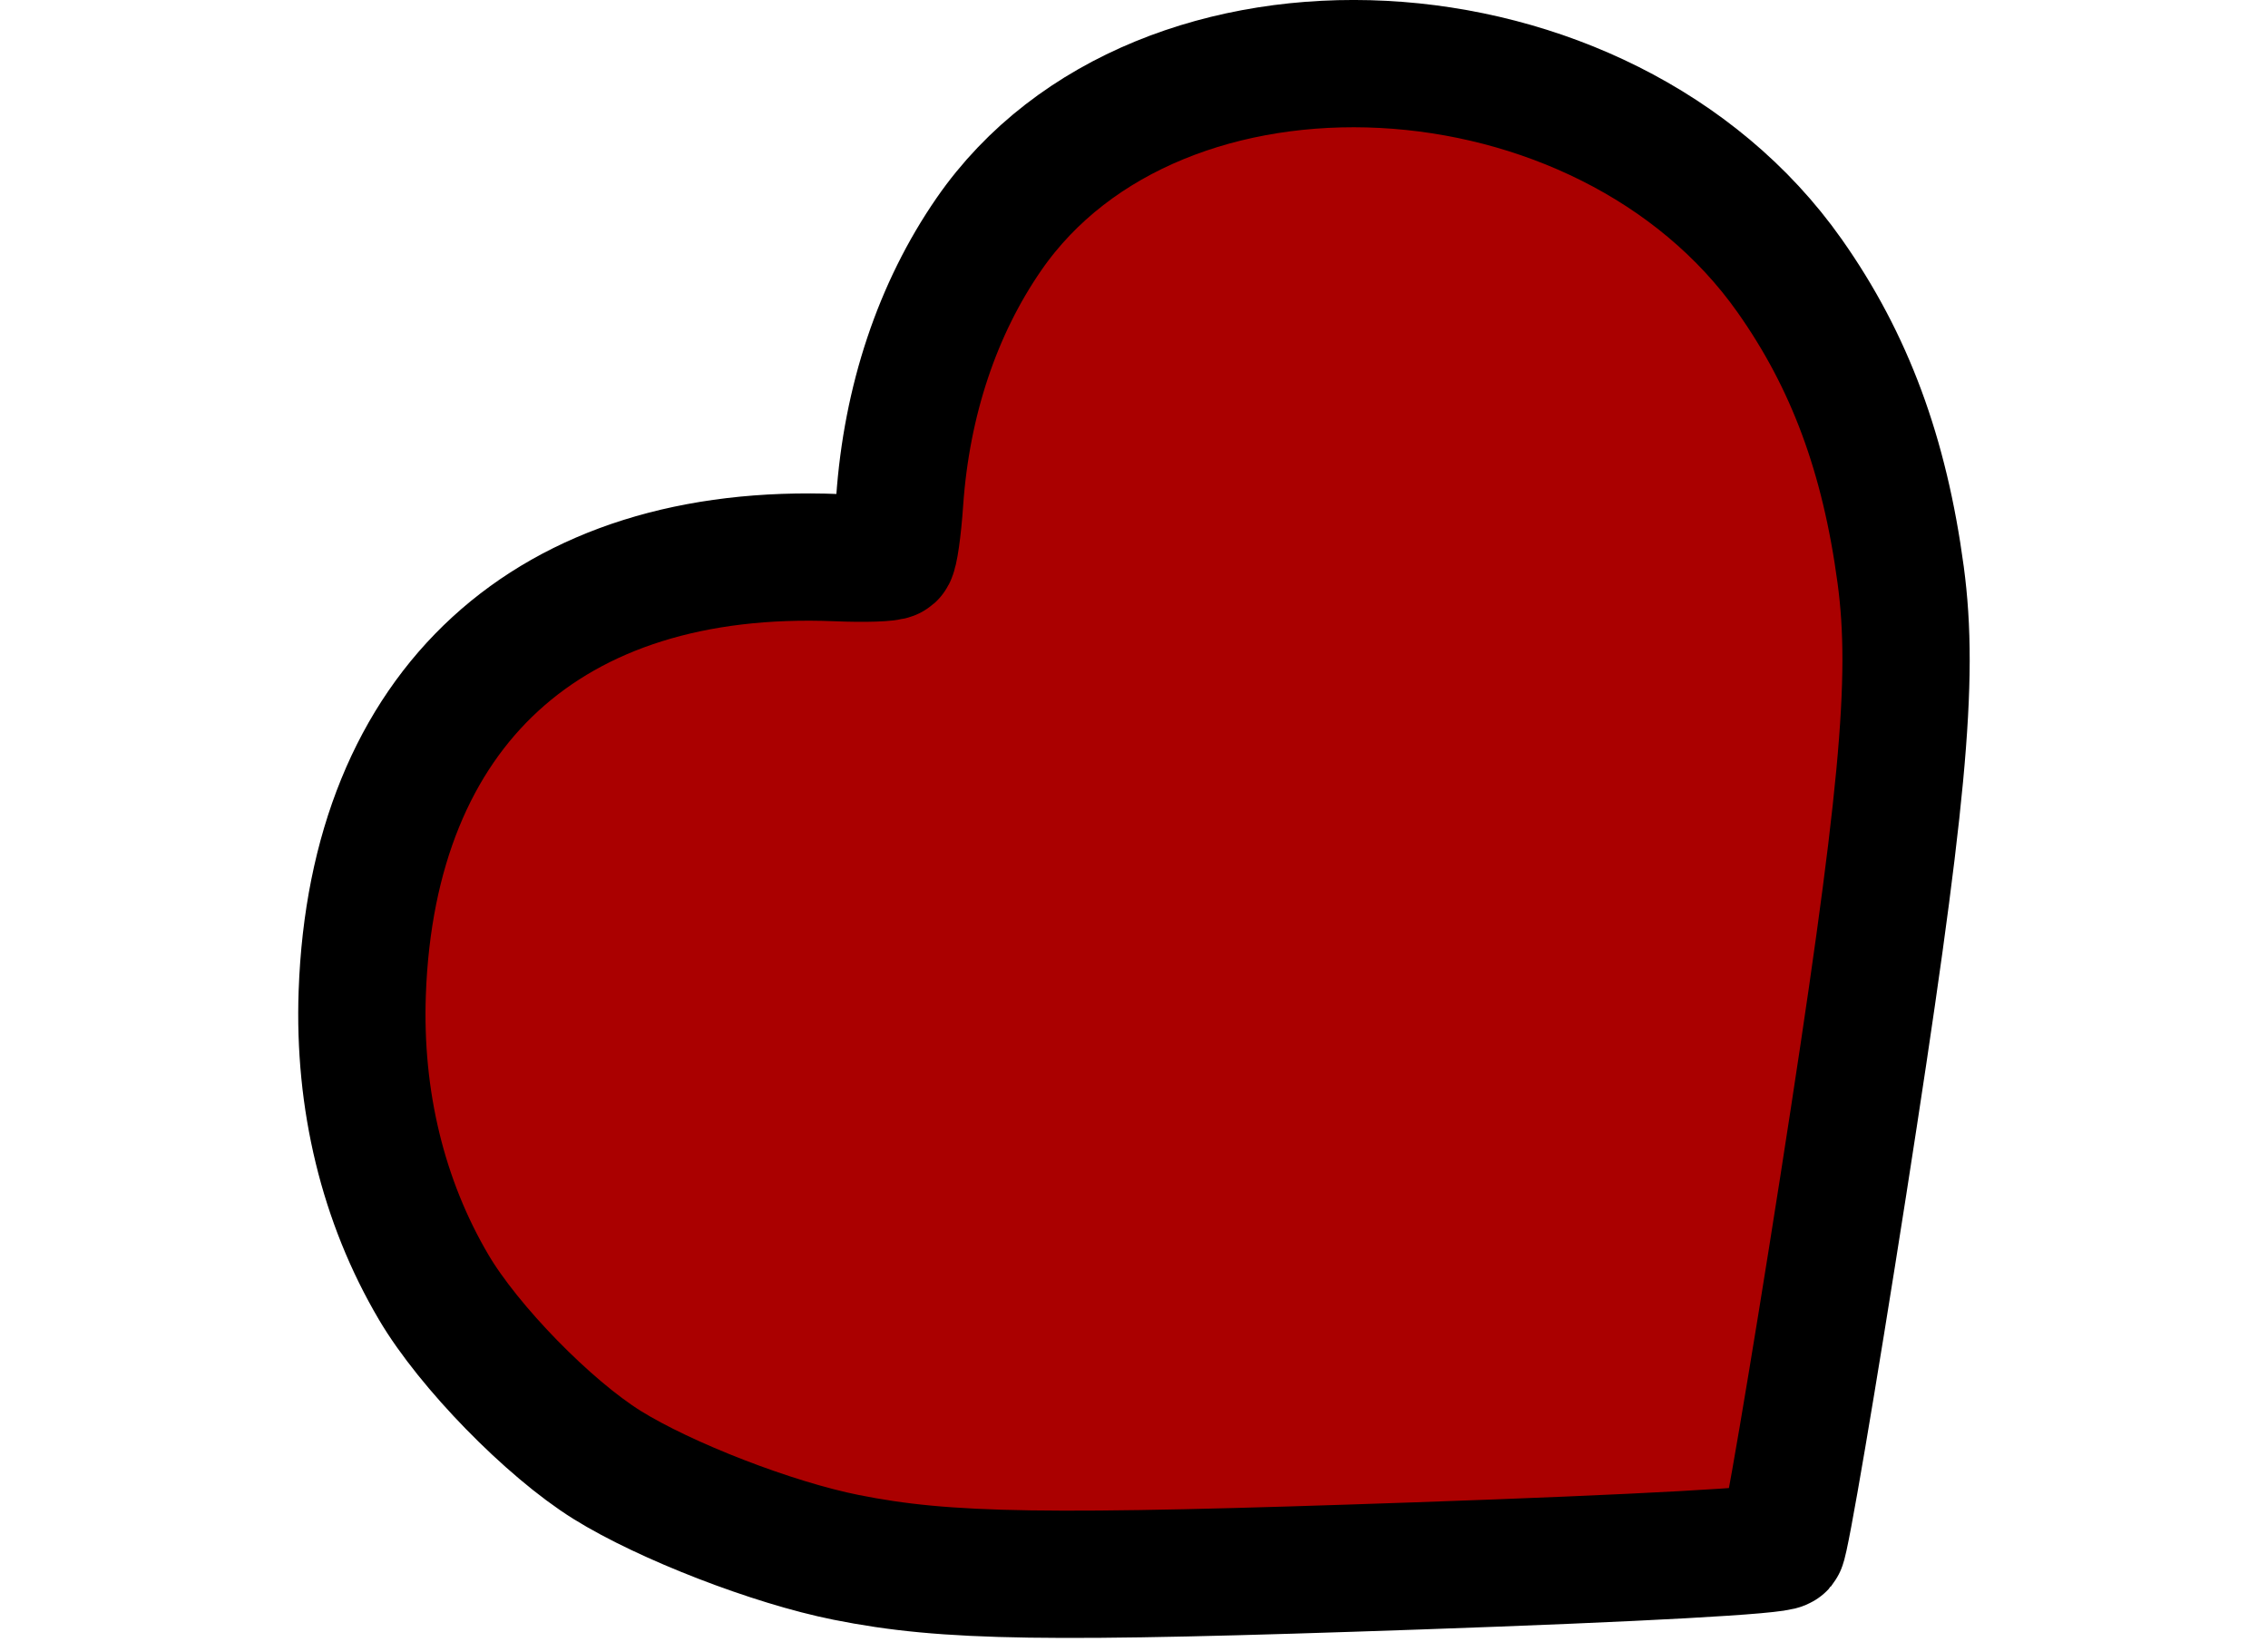 <!-- Created with Inkscape (http://www.inkscape.org/) -->
<svg width="25mm" height="18.1mm" version="1.1" viewBox="0 0 25 18.1" xmlns="http://www.w3.org/2000/svg">
 <path d="m15.631 17.261c-4.109 0.143-5.198 0.127-6.304-0.094-0.808-0.161-1.994-0.62-2.635-1.019-0.645-0.402-1.525-1.303-1.911-1.958-0.559-0.948-0.83-2.064-0.788-3.245 0.112-3.143 2.057-4.927 5.232-4.798 0.307 0.013 0.58 0.004 0.606-0.02 0.026-0.023 0.065-0.294 0.086-0.603 0.077-1.107 0.416-2.121 0.984-2.943 1.866-2.699 6.78-2.444 8.826 0.459 0.663 0.94 1.046 1.974 1.224 3.298 0.155 1.155 0.027 2.506-0.634 6.739-0.334 2.134-0.637 3.917-0.675 3.963-0.043 0.052-1.545 0.135-4.011 0.221z" fill="#a00" stroke="#000" stroke-width="1.403"/>
</svg>
